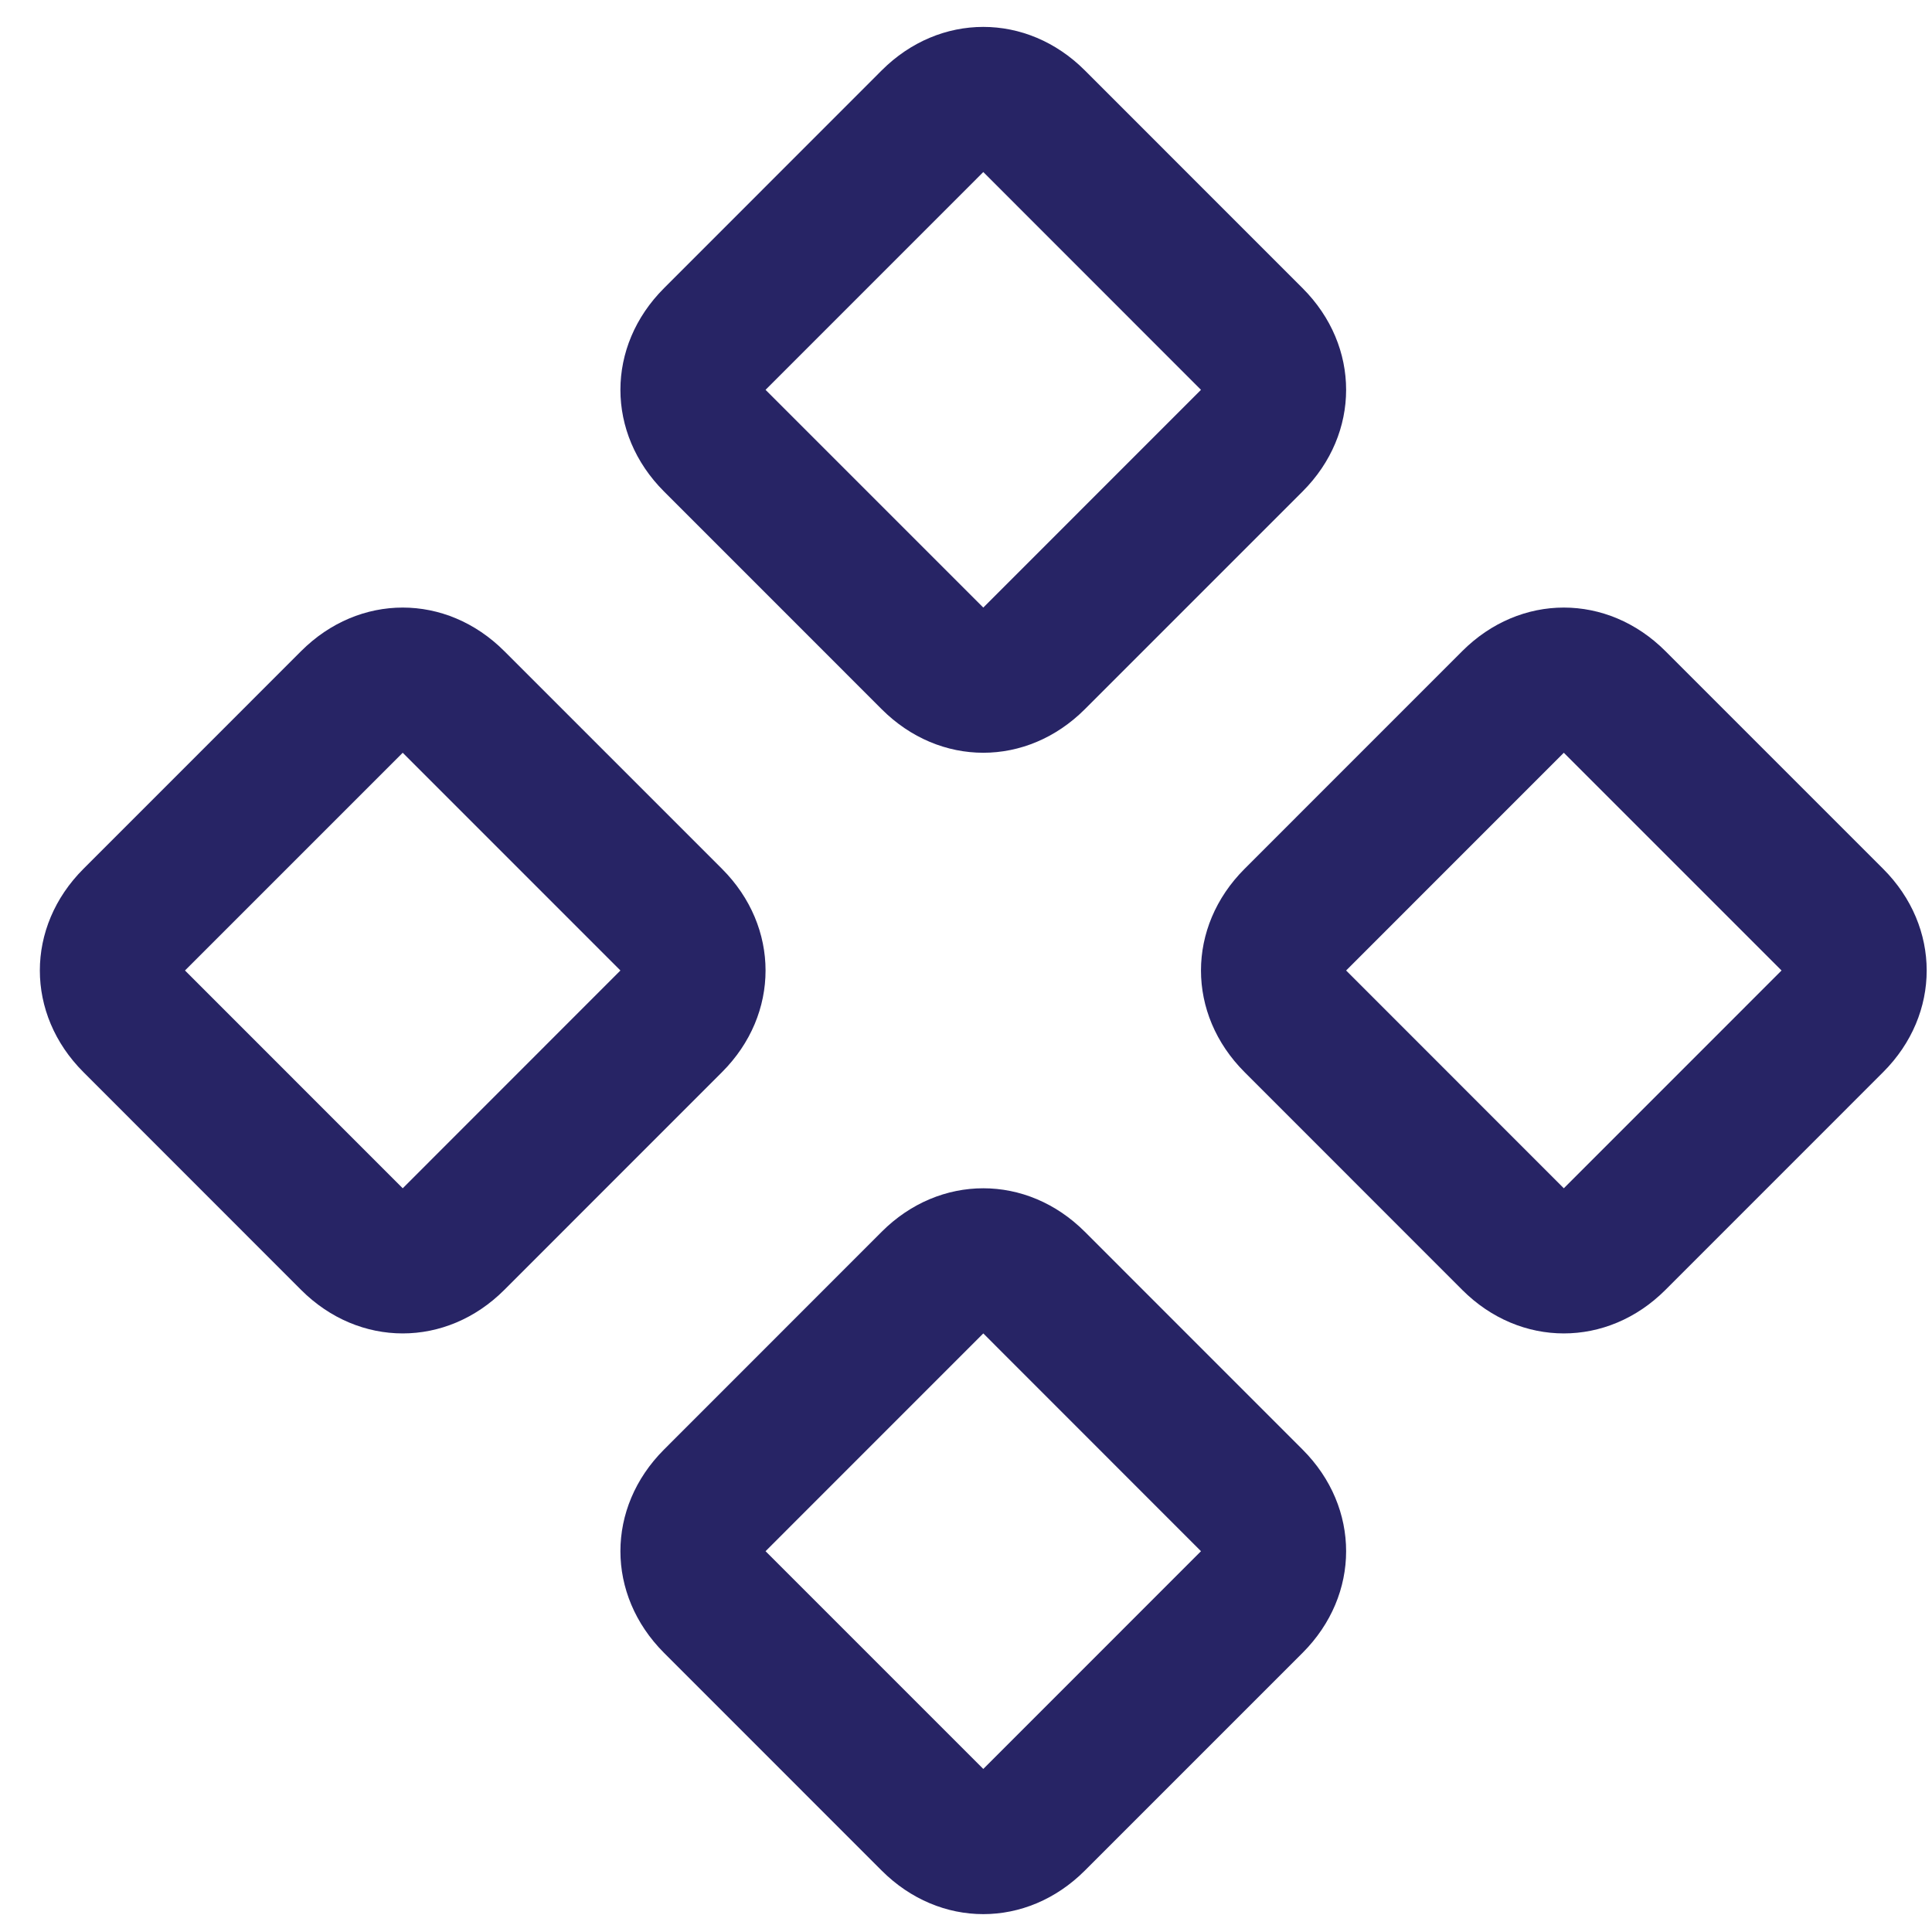 <svg width="40" height="40" viewBox="0 0 40 40" fill="none" xmlns="http://www.w3.org/2000/svg">
<path d="M32.377 27.607C31.626 27.607 30.875 27.307 30.274 26.706L25.767 22.197C25.166 21.596 24.865 20.845 24.865 20.093C24.865 19.342 25.166 18.59 25.767 17.989L30.274 13.481C30.875 12.88 31.626 12.579 32.377 12.579C33.129 12.579 33.88 12.88 34.481 13.481L38.989 17.989C39.59 18.59 39.89 19.342 39.89 20.093C39.89 20.845 39.59 21.596 38.989 22.197L34.481 26.706C33.88 27.307 33.129 27.607 32.377 27.607ZM32.377 15.585L27.87 20.093L32.377 24.602L36.885 20.093L32.377 15.585ZM20.358 15.585C19.606 15.585 18.855 15.284 18.254 14.683L13.747 10.175C13.146 9.574 12.845 8.822 12.845 8.071C12.845 7.319 13.146 6.568 13.747 5.967L18.254 1.458C18.855 0.857 19.606 0.557 20.358 0.557C21.109 0.557 21.86 0.857 22.461 1.458L26.969 5.967C27.57 6.568 27.87 7.319 27.87 8.071C27.87 8.822 27.57 9.574 26.969 10.175L22.461 14.683C21.86 15.284 21.109 15.585 20.358 15.585ZM20.358 3.562L15.85 8.071L20.358 12.579L24.865 8.071L20.358 3.562ZM20.358 39.63C19.606 39.63 18.855 39.329 18.254 38.728L13.747 34.22C13.146 33.618 12.845 32.867 12.845 32.116C12.845 31.364 13.146 30.613 13.747 30.012L18.254 25.503C18.855 24.902 19.606 24.602 20.358 24.602C21.109 24.602 21.86 24.902 22.461 25.503L26.969 30.012C27.57 30.613 27.87 31.364 27.87 32.116C27.87 32.867 27.57 33.618 26.969 34.22L22.461 38.728C21.86 39.329 21.109 39.63 20.358 39.63ZM20.358 27.607L15.85 32.116L20.358 36.624L24.865 32.116L20.358 27.607ZM8.338 27.607C7.586 27.607 6.835 27.307 6.234 26.706L1.727 22.197C1.126 21.596 0.825 20.845 0.825 20.093C0.825 19.342 1.126 18.59 1.727 17.989L6.234 13.481C6.835 12.88 7.586 12.579 8.338 12.579C9.089 12.579 9.84 12.88 10.441 13.481L14.949 17.989C15.55 18.59 15.85 19.342 15.85 20.093C15.85 20.845 15.55 21.596 14.949 22.197L10.441 26.706C9.84 27.307 9.089 27.607 8.338 27.607ZM8.338 15.585L3.83 20.093L8.338 24.602L12.845 20.093L8.338 15.585Z" fill="#272465"/>
</svg>
